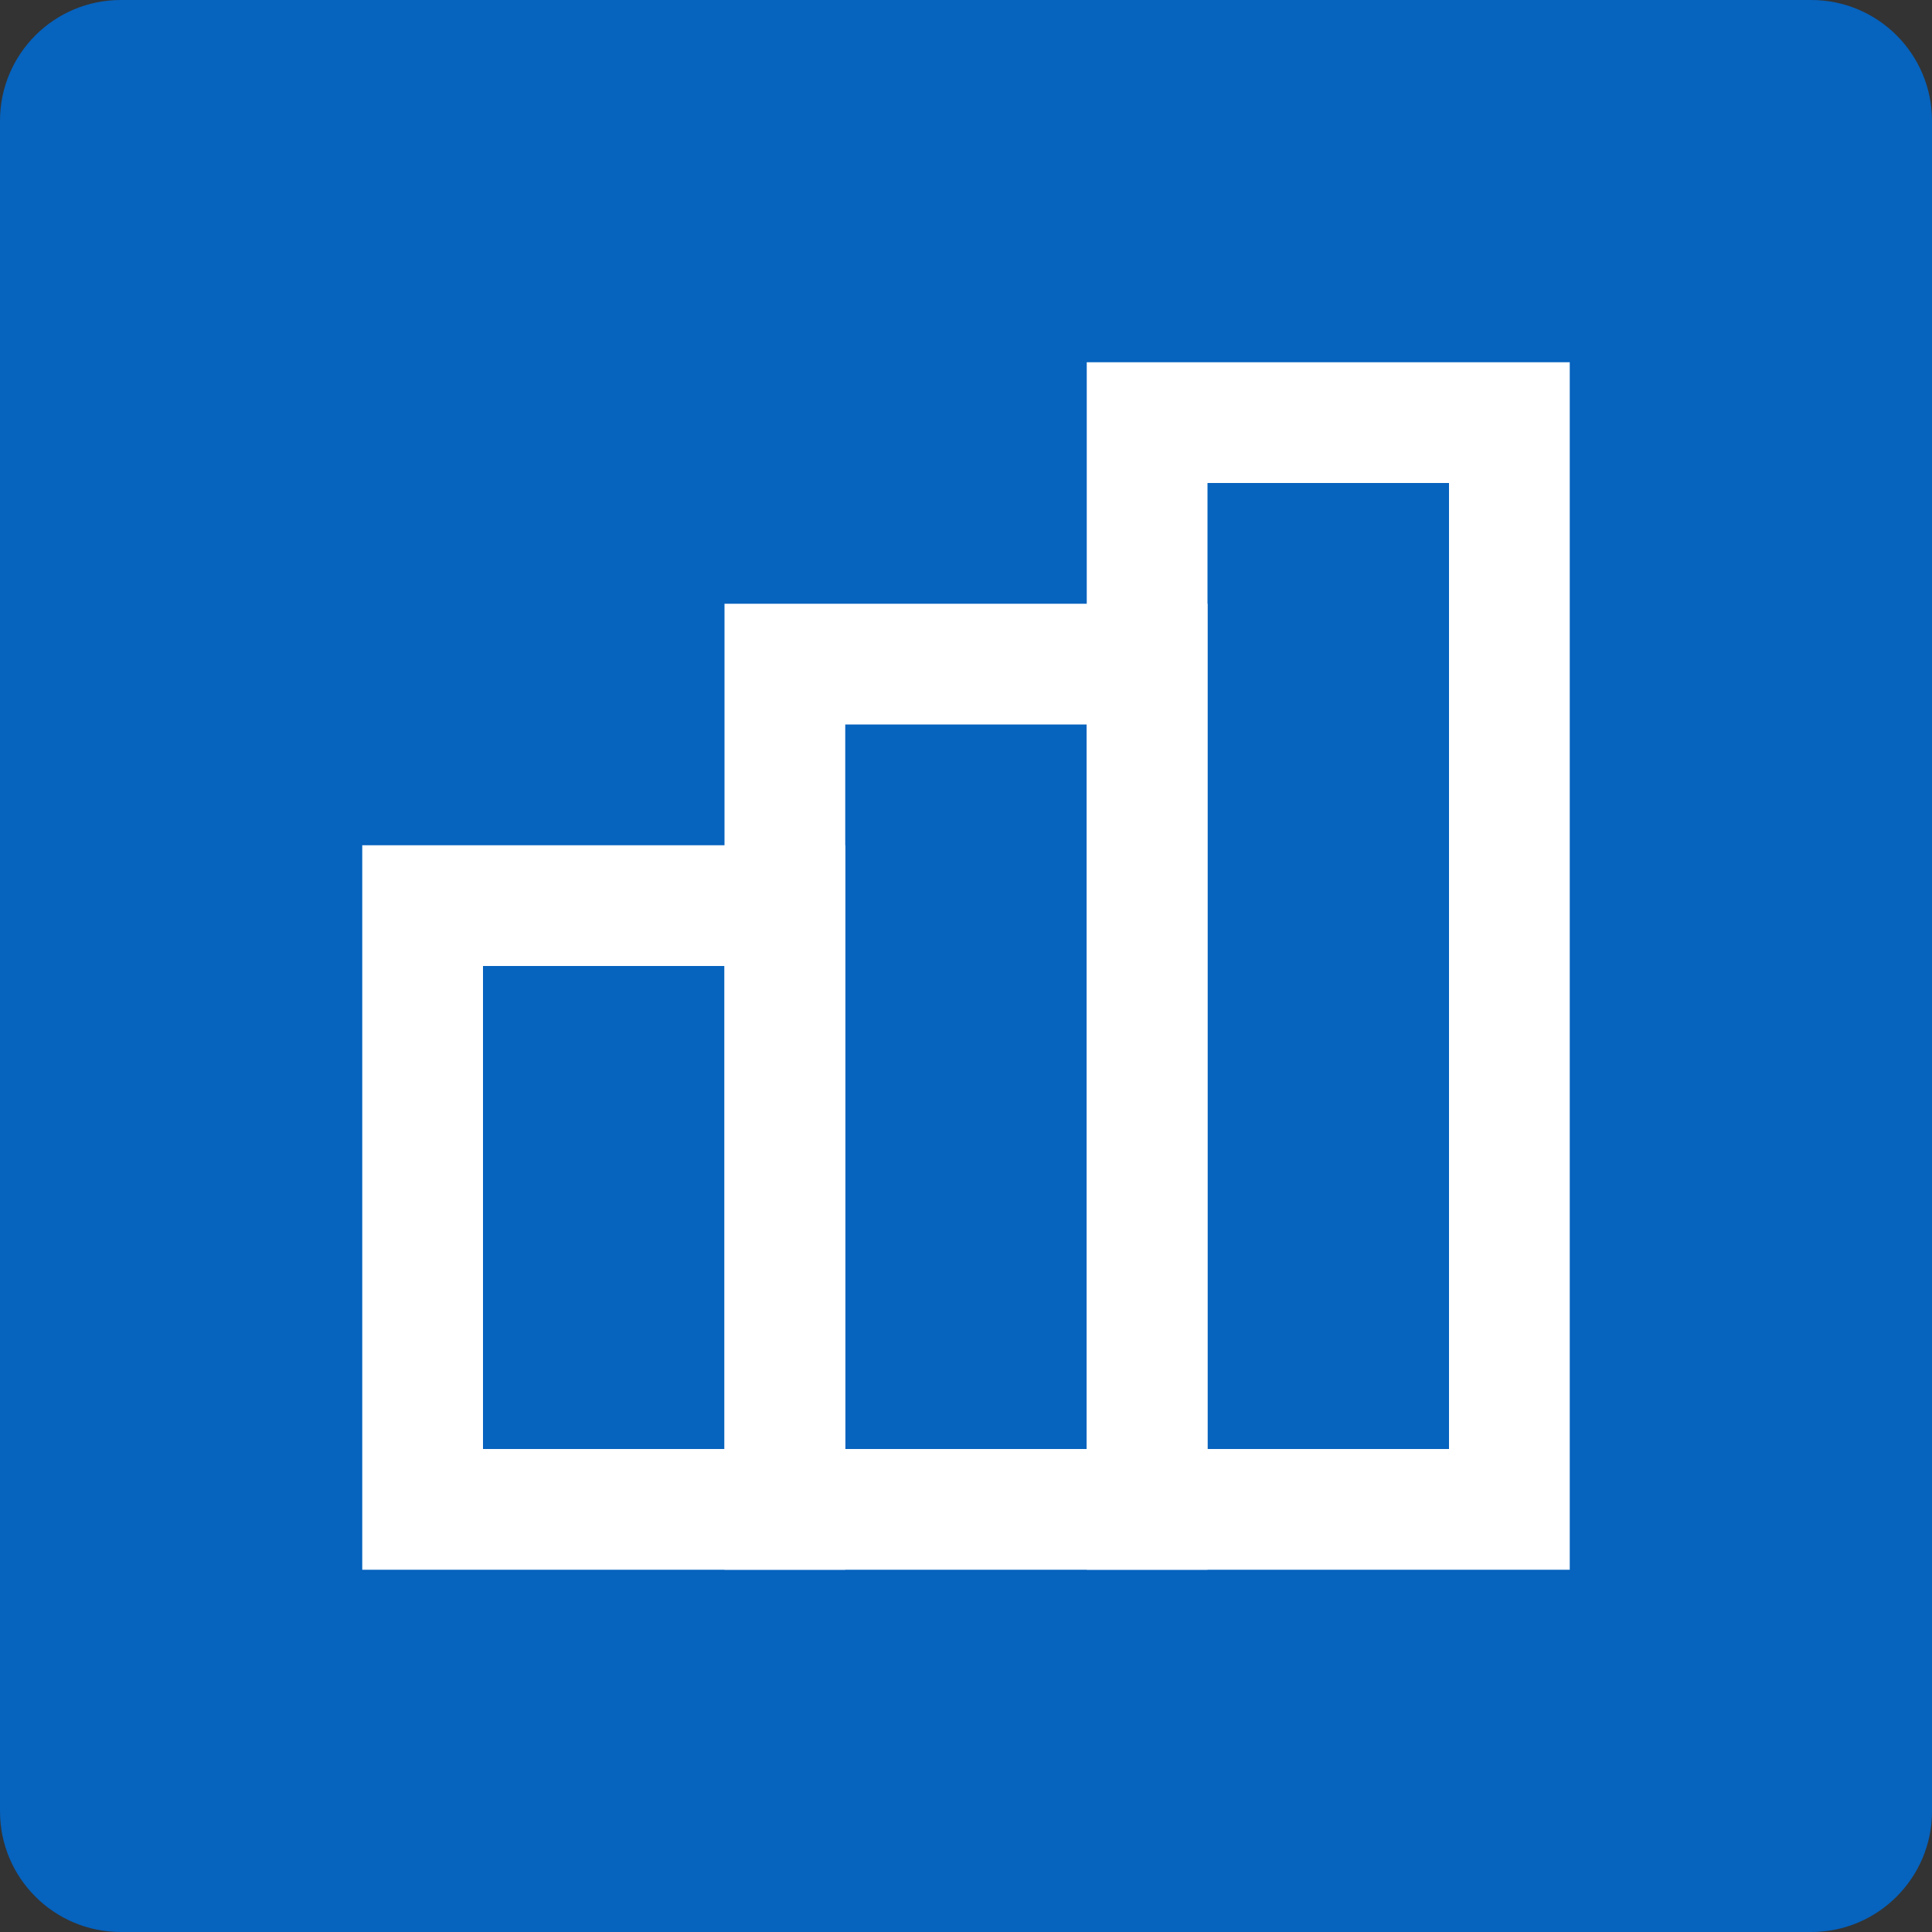 <?xml version="1.0" encoding="UTF-8"?>
<svg width="16px" height="16px" viewBox="0 0 16 16" version="1.1" xmlns="http://www.w3.org/2000/svg" xmlns:xlink="http://www.w3.org/1999/xlink">
    <rect x="0" y="0" width="16" height="16" fill="#333333" stroke="none"/>
    <title>数据</title>
    <g id="页面-1" stroke="none" stroke-width="1" fill="none" fill-rule="evenodd">
        <g id="集群生产信息" transform="translate(-258, -150)">
            <g id="编组-3" transform="translate(258, 150)">
                <path d="M1,0 L15,0 C15.552,-1.01453063e-16 16,0.448 16,1 L16,5.75 L16,5.75 L16,15 C16,15.552 15.552,16 15,16 L1,16 C0.448,16 6.76353751e-17,15.552 0,15 L0,1 C-6.76353751e-17,0.448 0.448,1.01453063e-16 1,0 Z" id="矩形" fill="#0663BE" fill-rule="nonzero"></path>
                <path d="M6.5,7.5 L6.5,12.5 L3.5,12.5 L3.5,7.5 L6.5,7.5 Z" id="矩形" stroke="#FFFFFF"></path>
                <path d="M9.5,5.5 L9.5,12.5 L6.5,12.5 L6.5,5.5 L9.5,5.5 Z" id="矩形备份" stroke="#FFFFFF"></path>
                <path d="M12.5,3.5 L12.5,12.5 L9.5,12.5 L9.5,3.5 L12.5,3.5 Z" id="矩形备份-2" stroke="#FFFFFF"></path>
            </g>
        </g>
    </g>
</svg>
